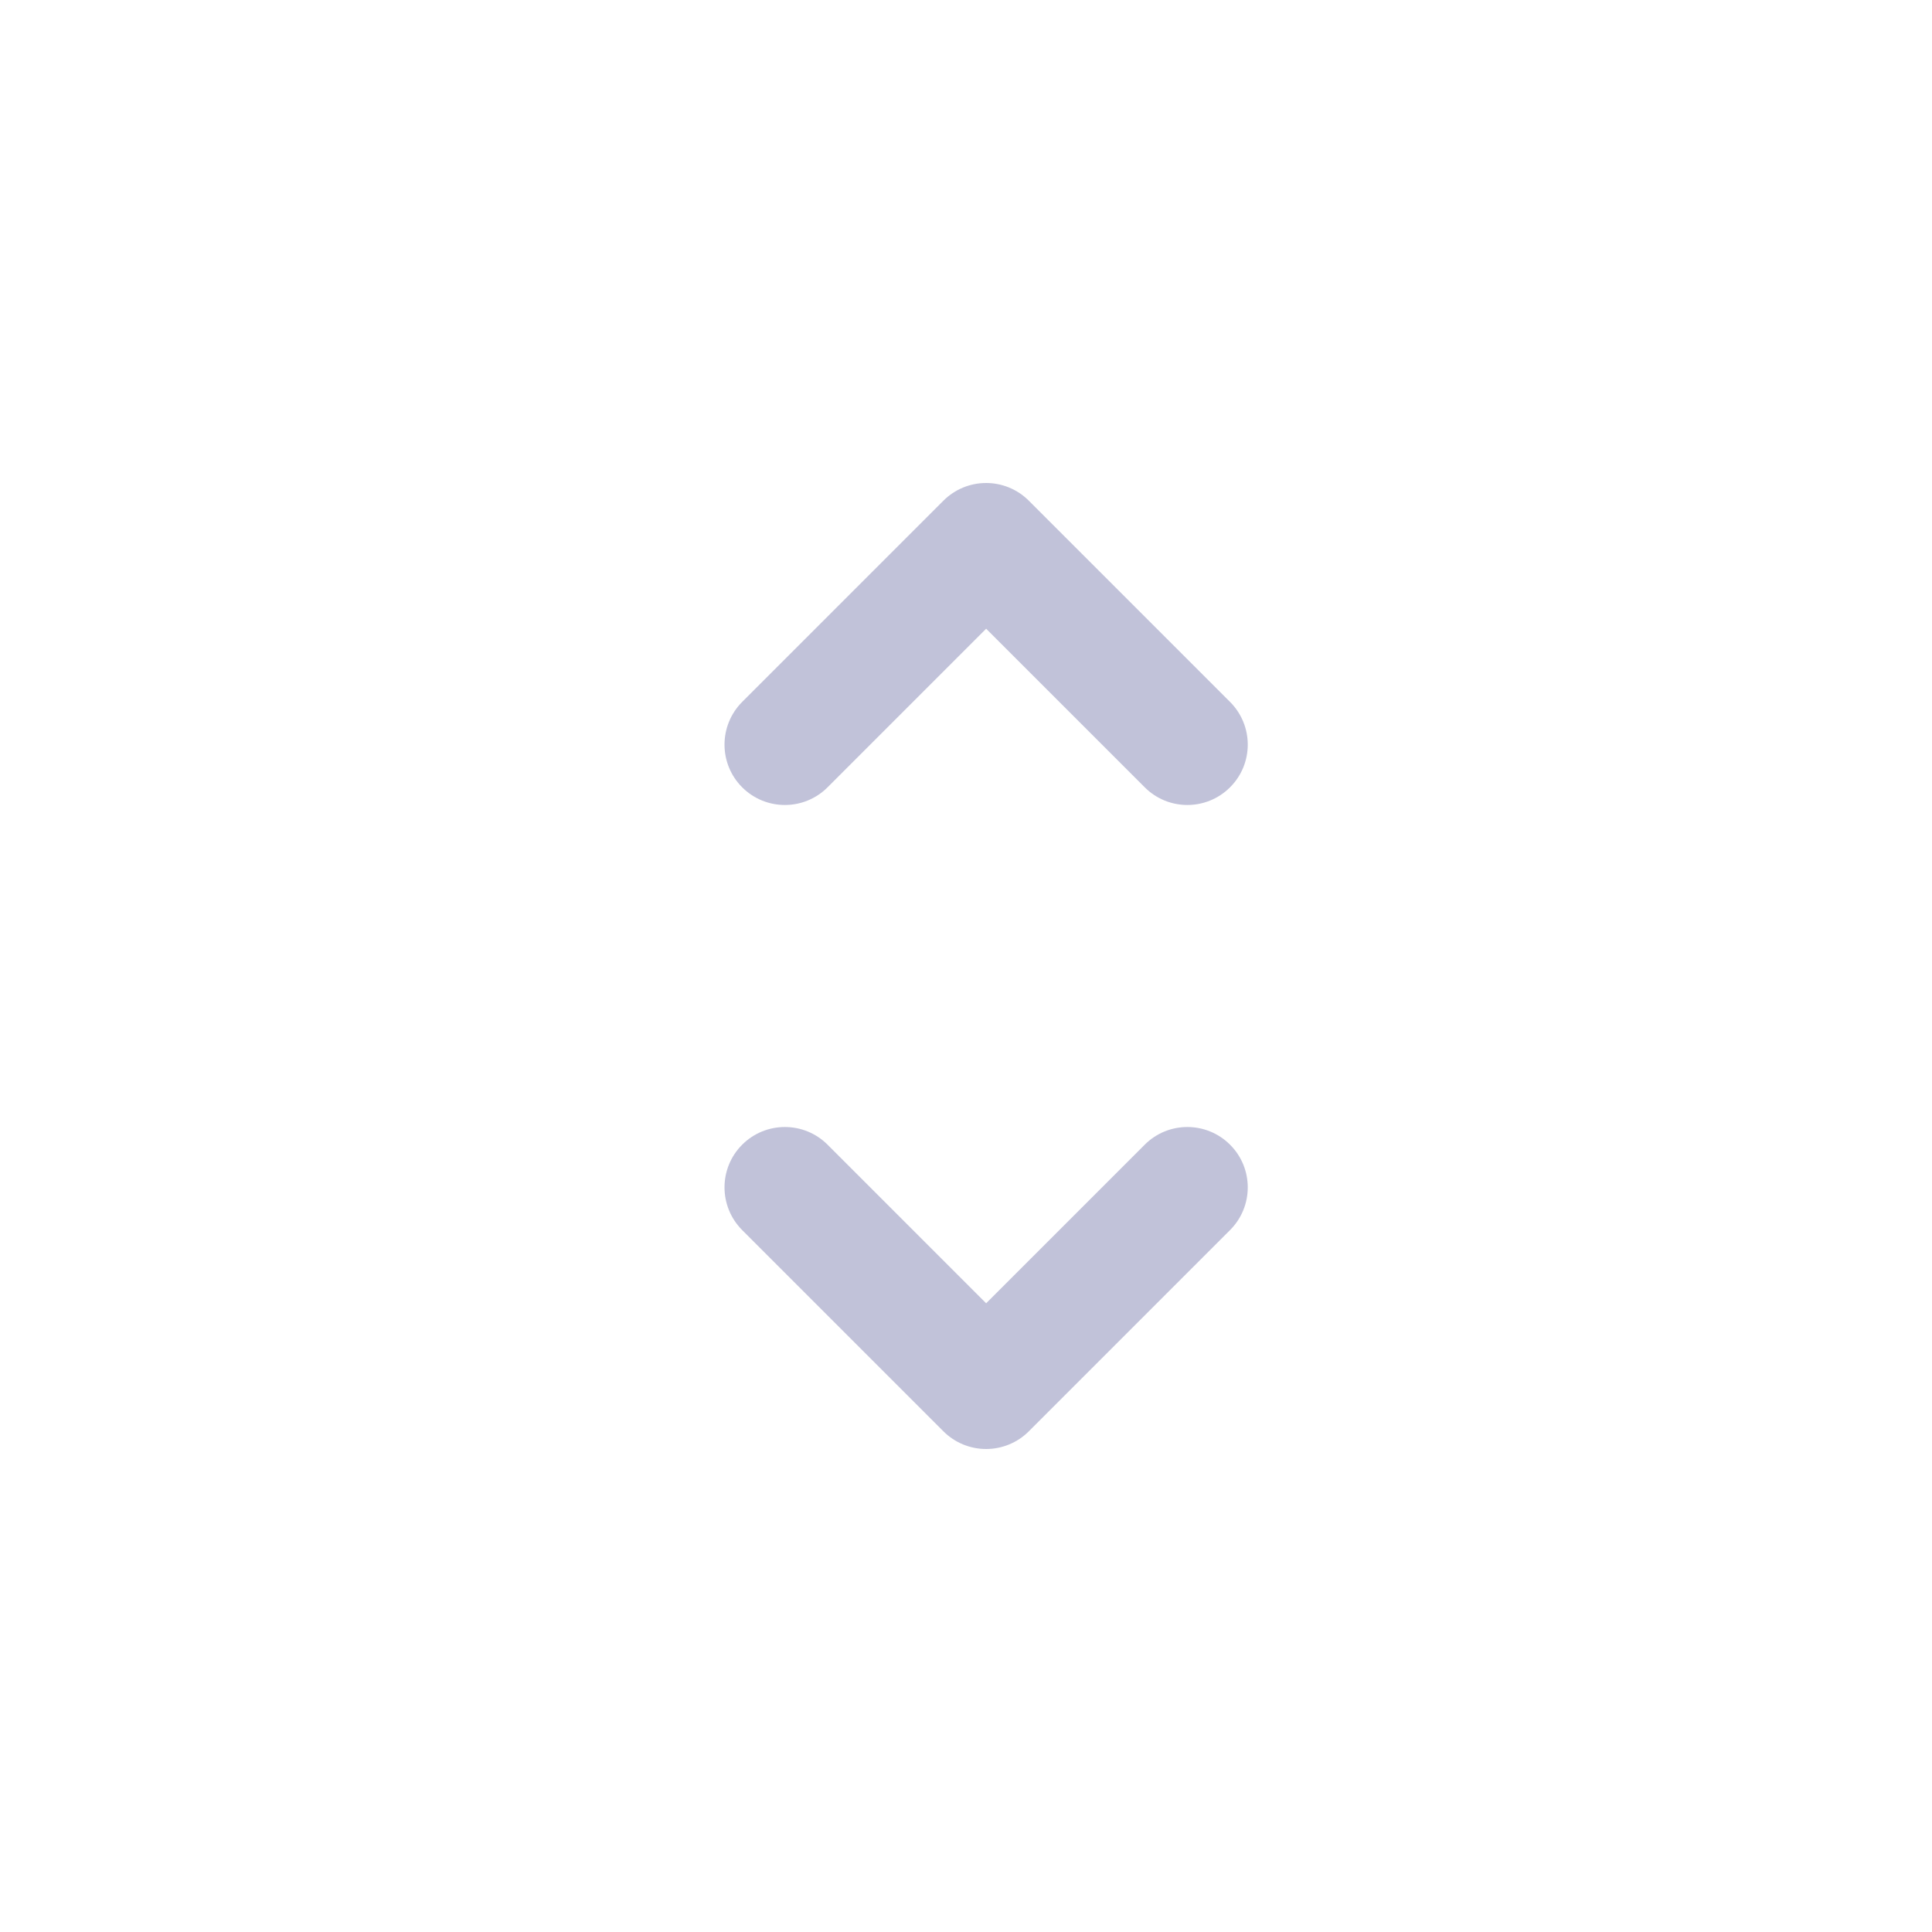 <svg width="28" height="28" viewBox="0 0 28 28" fill="none" xmlns="http://www.w3.org/2000/svg">
    <path fill-rule="evenodd" clip-rule="evenodd"
        d="M14.292 21C14.524 21 14.746 20.908 14.91 20.744L17.827 17.827C18.169 17.485 18.169 16.931 17.827 16.59C17.485 16.248 16.931 16.248 16.59 16.59L14.292 18.888L11.994 16.59C11.652 16.248 11.098 16.248 10.756 16.59C10.415 16.931 10.415 17.485 10.756 17.827L13.673 20.744C13.837 20.908 14.059 21 14.292 21Z"
        fill="#C1C2D9" />
    <path fill-rule="evenodd" clip-rule="evenodd"
        d="M14.292 7C14.524 7 14.746 7.092 14.91 7.256L17.827 10.173C18.169 10.515 18.169 11.069 17.827 11.41C17.485 11.752 16.931 11.752 16.59 11.41L14.292 9.112L11.994 11.41C11.652 11.752 11.098 11.752 10.756 11.41C10.415 11.069 10.415 10.515 10.756 10.173L13.673 7.256C13.837 7.092 14.059 7 14.292 7Z"
        fill="#C1C2D9" />
</svg>
